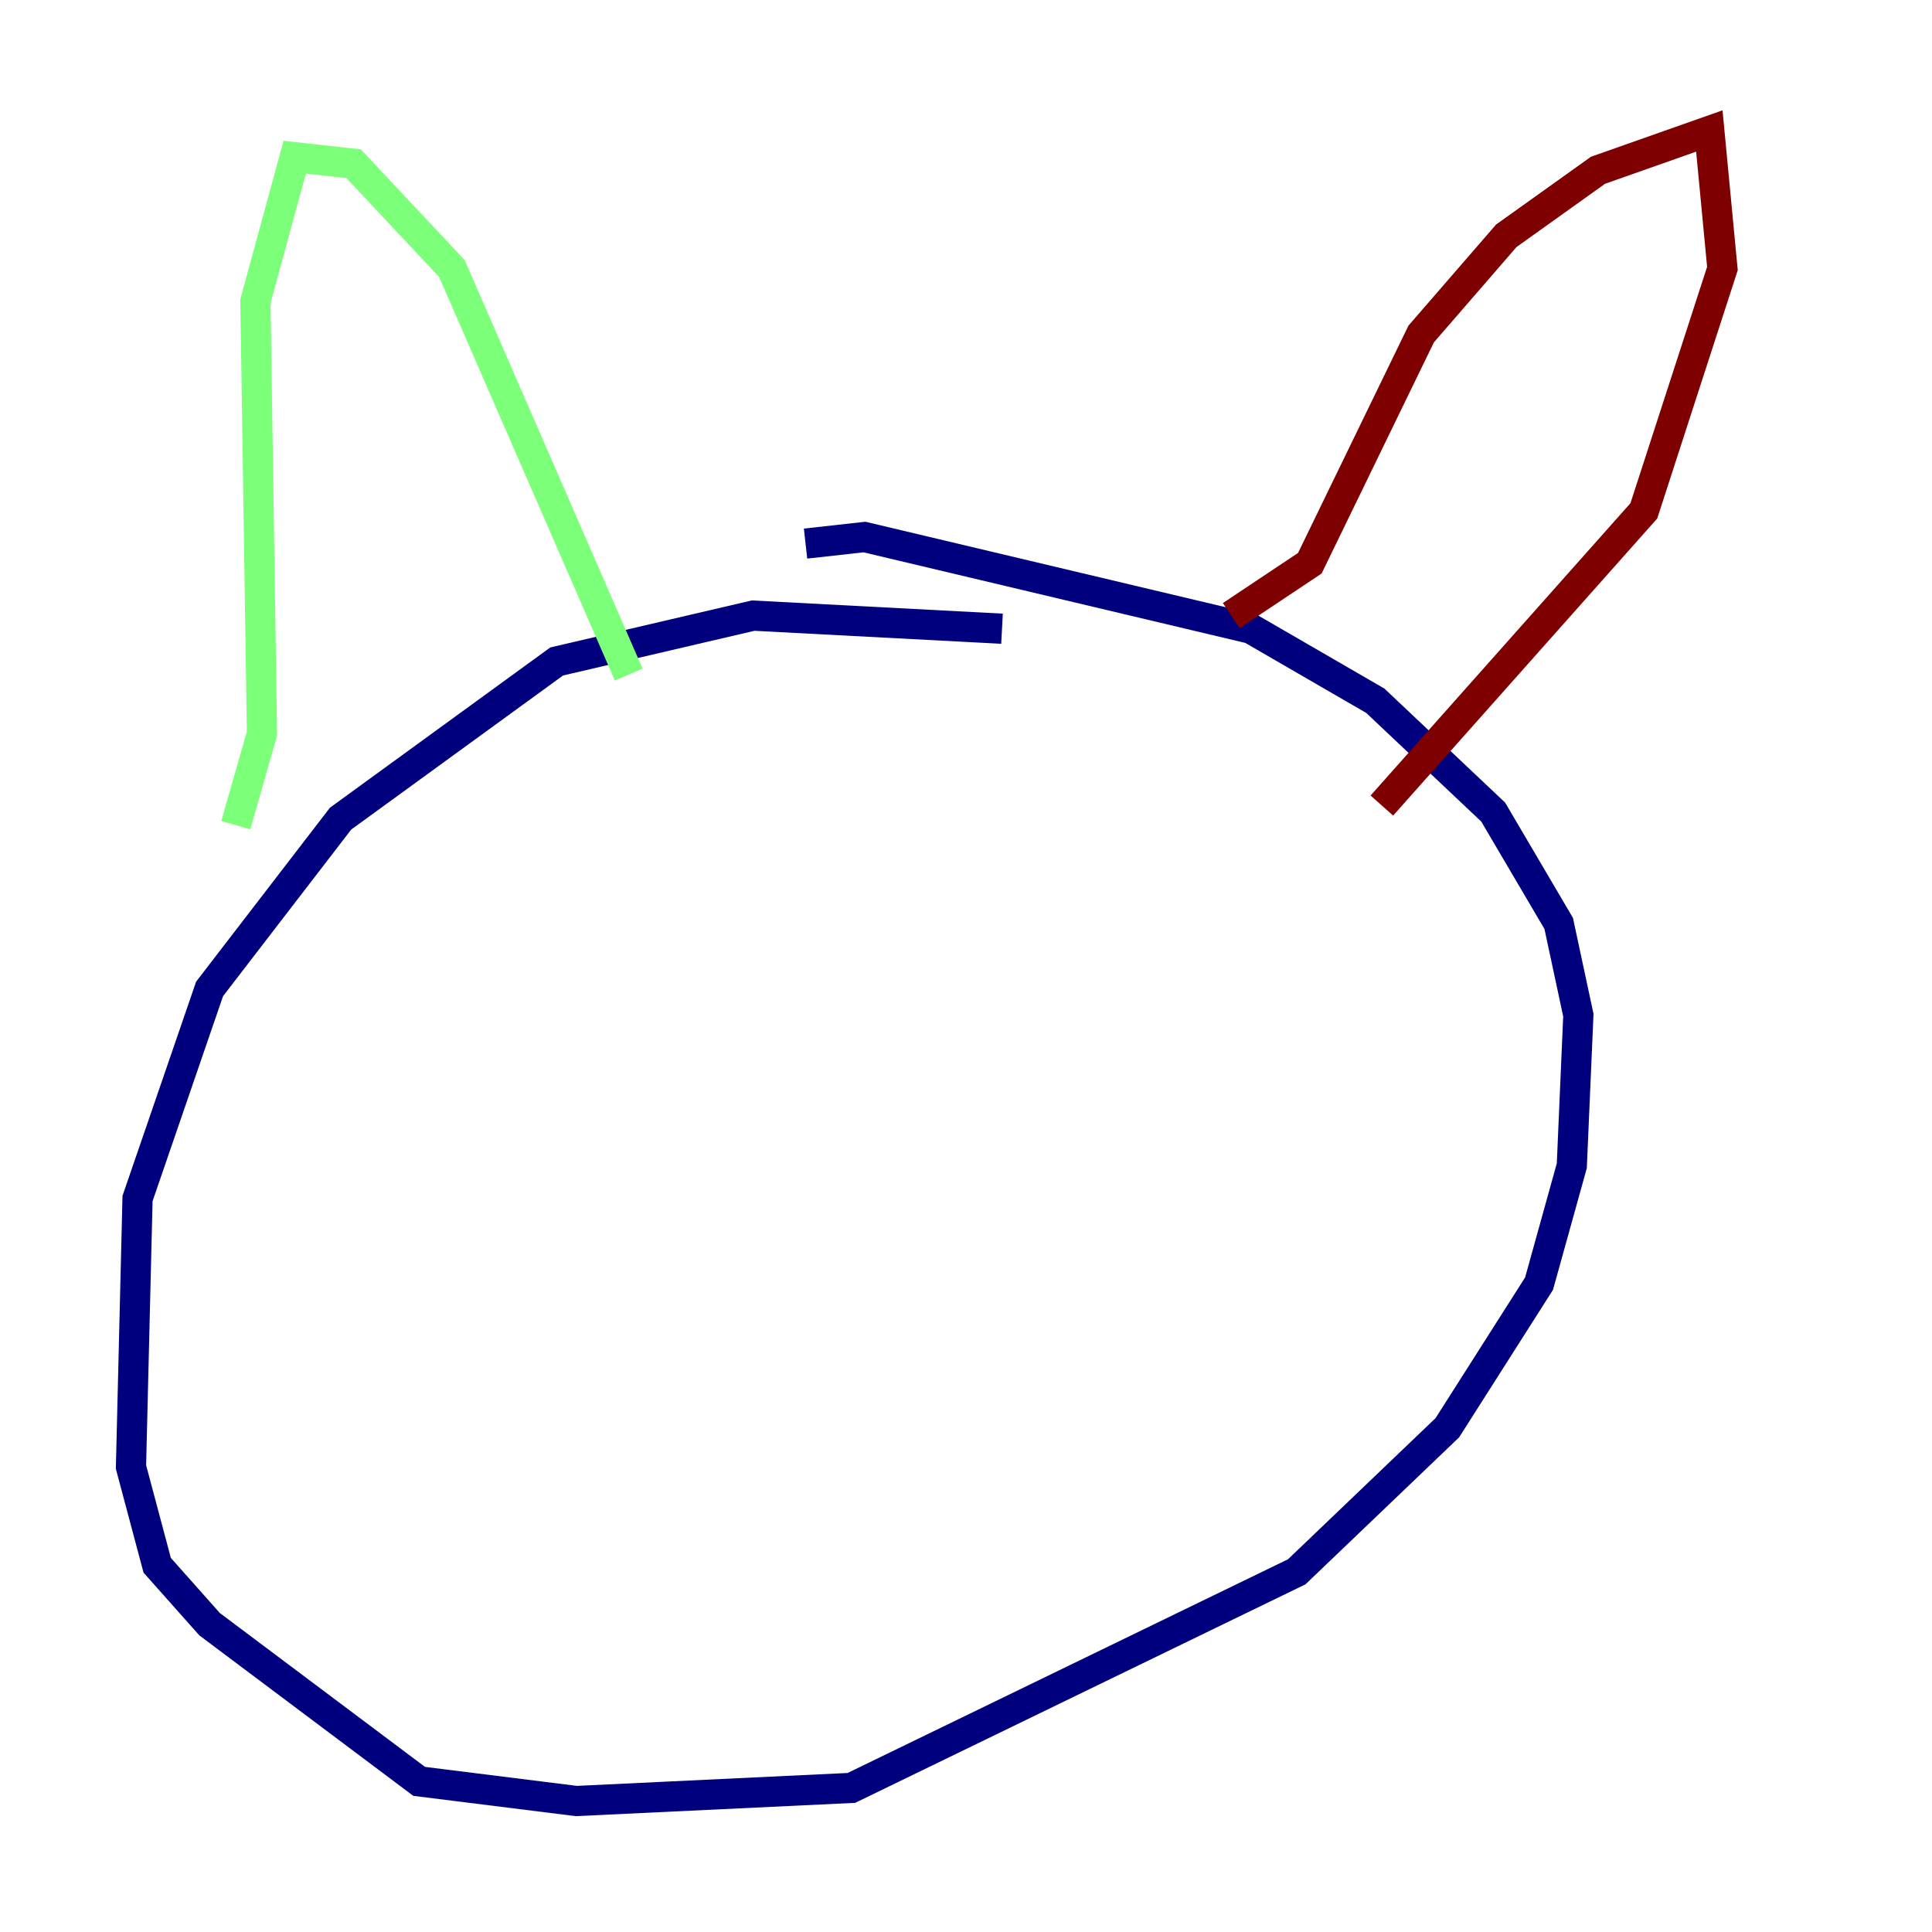 <?xml version="1.0" encoding="utf-8" ?>
<svg baseProfile="tiny" height="128" version="1.2" viewBox="0,0,128,128" width="128" xmlns="http://www.w3.org/2000/svg" xmlns:ev="http://www.w3.org/2001/xml-events" xmlns:xlink="http://www.w3.org/1999/xlink"><defs /><polyline fill="none" points="66.386,41.654 49.898,40.786 36.881,43.824 22.563,54.237 13.885,65.519 9.112,79.403 8.678,97.193 10.414,103.702 13.885,107.607 27.77,118.02 38.183,119.322 56.407,118.454 85.912,104.136 95.891,94.59 101.966,85.044 104.136,77.234 104.57,67.254 103.268,61.18 98.929,53.803 91.119,46.427 82.875,41.654 57.275,35.58 53.37,36.014" stroke="#00007f" stroke-width="2" /><polyline fill="none" points="15.62,54.671 17.356,48.597 16.922,19.959 19.525,10.414 23.43,10.848 29.939,17.79 41.654,44.691" stroke="#7cff79" stroke-width="2" /><polyline fill="none" points="81.573,40.786 86.78,37.315 94.156,22.129 99.797,15.62 105.871,11.281 113.248,8.678 114.115,17.79 108.909,33.844 91.552,53.37" stroke="#7f0000" stroke-width="2" /></svg>